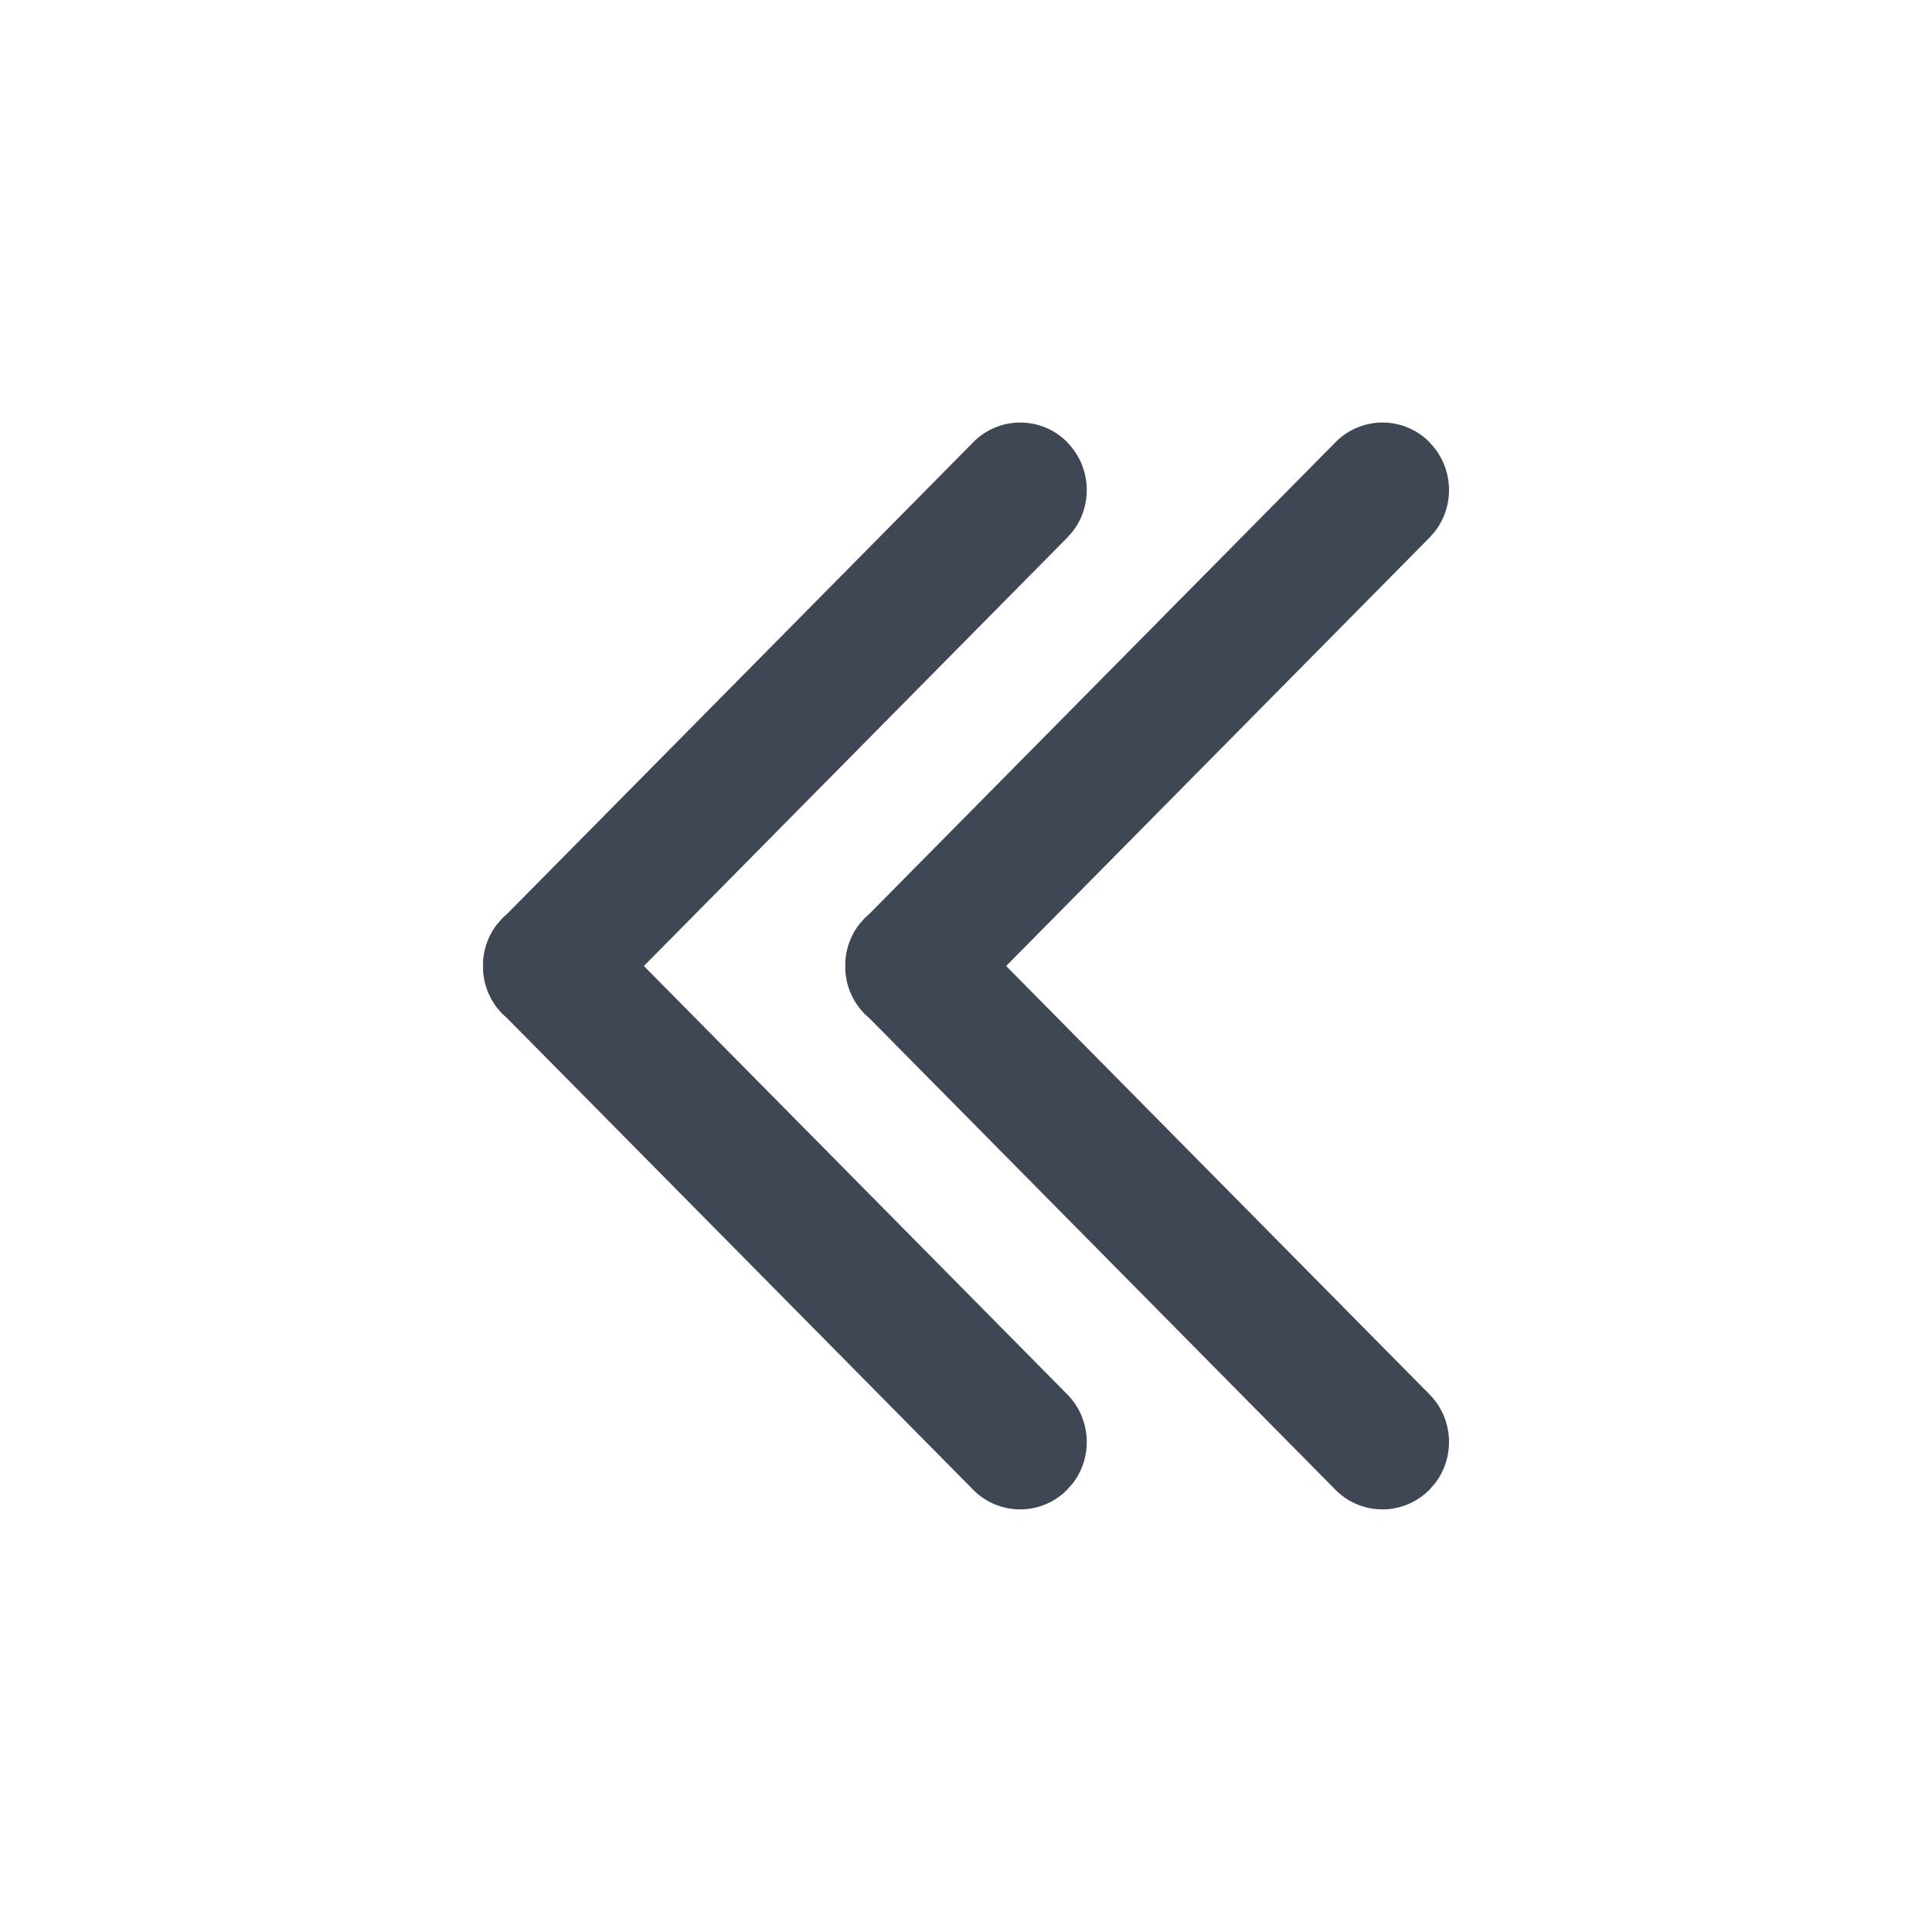 <?xml version="1.0" standalone="no"?><!DOCTYPE svg PUBLIC "-//W3C//DTD SVG 1.1//EN" "http://www.w3.org/Graphics/SVG/1.1/DTD/svg11.dtd"><svg t="1706428255915" class="icon" viewBox="0 0 1024 1024" version="1.1" xmlns="http://www.w3.org/2000/svg" p-id="5394" width="32" height="32" xmlns:xlink="http://www.w3.org/1999/xlink"><path d="M757.664 234.464c12.704 12.864 13.696 33.088 2.976 47.104l-2.976 3.392L533.28 512l224.384 227.04c12.704 12.864 13.696 33.088 2.976 47.104l-2.976 3.392a34.976 34.976 0 0 1-49.92 0L460.8 539.68l-2.496-2.272c-6.368-6.432-9.792-14.72-10.272-23.136v-4.512a35.84 35.84 0 0 1 7.328-19.776l2.944-3.392 2.496-2.24 247.008-249.92a34.976 34.976 0 0 1 49.92 0z m-192 0c12.704 12.864 13.696 33.088 2.976 47.104l-2.976 3.392L341.28 512l224.384 227.04c12.704 12.864 13.696 33.088 2.976 47.104l-2.976 3.392a34.976 34.976 0 0 1-49.92 0L268.8 539.68l-2.496-2.272c-6.368-6.432-9.792-14.72-10.272-23.136v-4.512a35.84 35.84 0 0 1 7.328-19.776l2.944-3.392 2.496-2.24 247.008-249.92a34.976 34.976 0 0 1 49.92 0z" fill="#3F4755" p-id="5395"></path></svg>